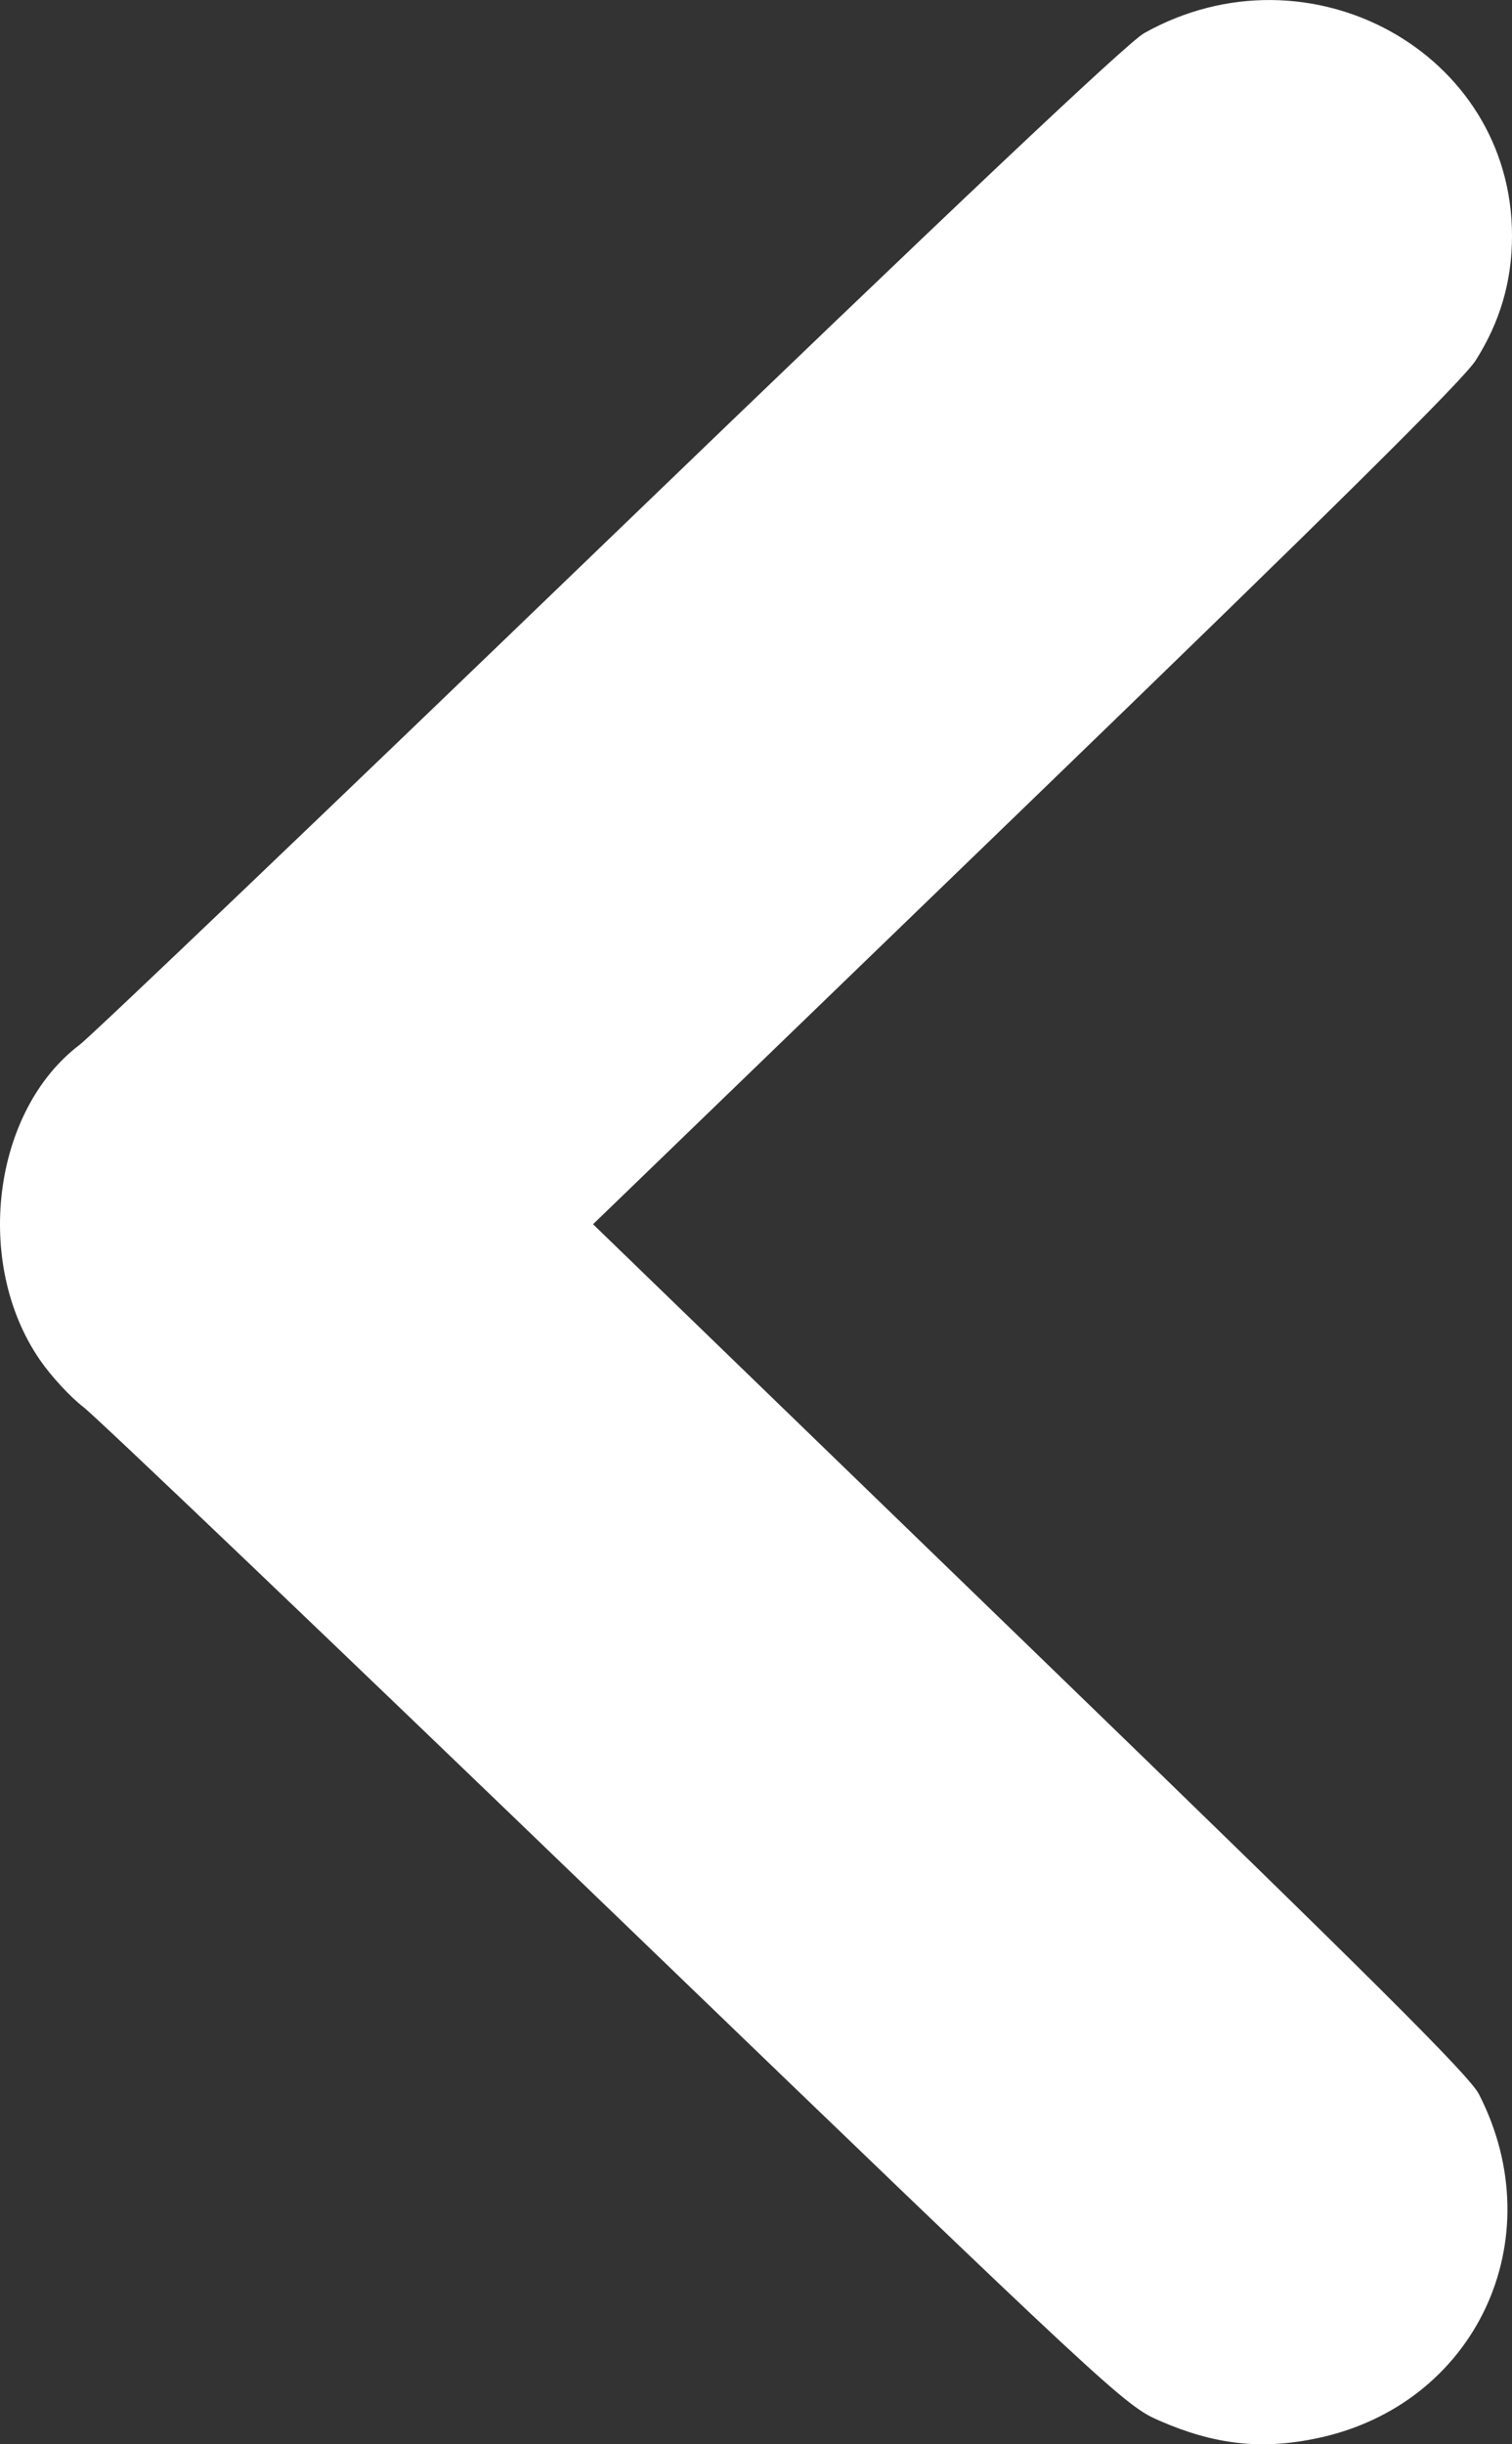 <svg width="13" height="21" viewBox="0 0 13 21" fill="none" xmlns="http://www.w3.org/2000/svg"><rect x="0" y="0" width="13" height="21" fill="#333333" stroke="none"/><path fill-rule="evenodd" clip-rule="evenodd" d="M11.326 20.948C12.689 20.661 13.357 19.239 12.715 17.991C12.633 17.831 11.782 16.985 8.854 14.152L5.099 10.518L8.818 6.926C11.458 4.376 12.581 3.265 12.688 3.096C12.898 2.765 13 2.416 13 2.027C13.002 0.452 11.255 -0.51 9.837 0.285C9.693 0.366 8.197 1.778 5.247 4.62C2.84 6.939 0.787 8.899 0.685 8.976C-0.065 9.543 -0.23 10.854 0.344 11.685C0.439 11.823 0.606 12.004 0.715 12.087C0.825 12.17 2.883 14.134 5.29 16.452C9.566 20.571 9.672 20.669 9.97 20.798C10.447 21.005 10.846 21.049 11.326 20.948Z" fill="#fff"/></svg>